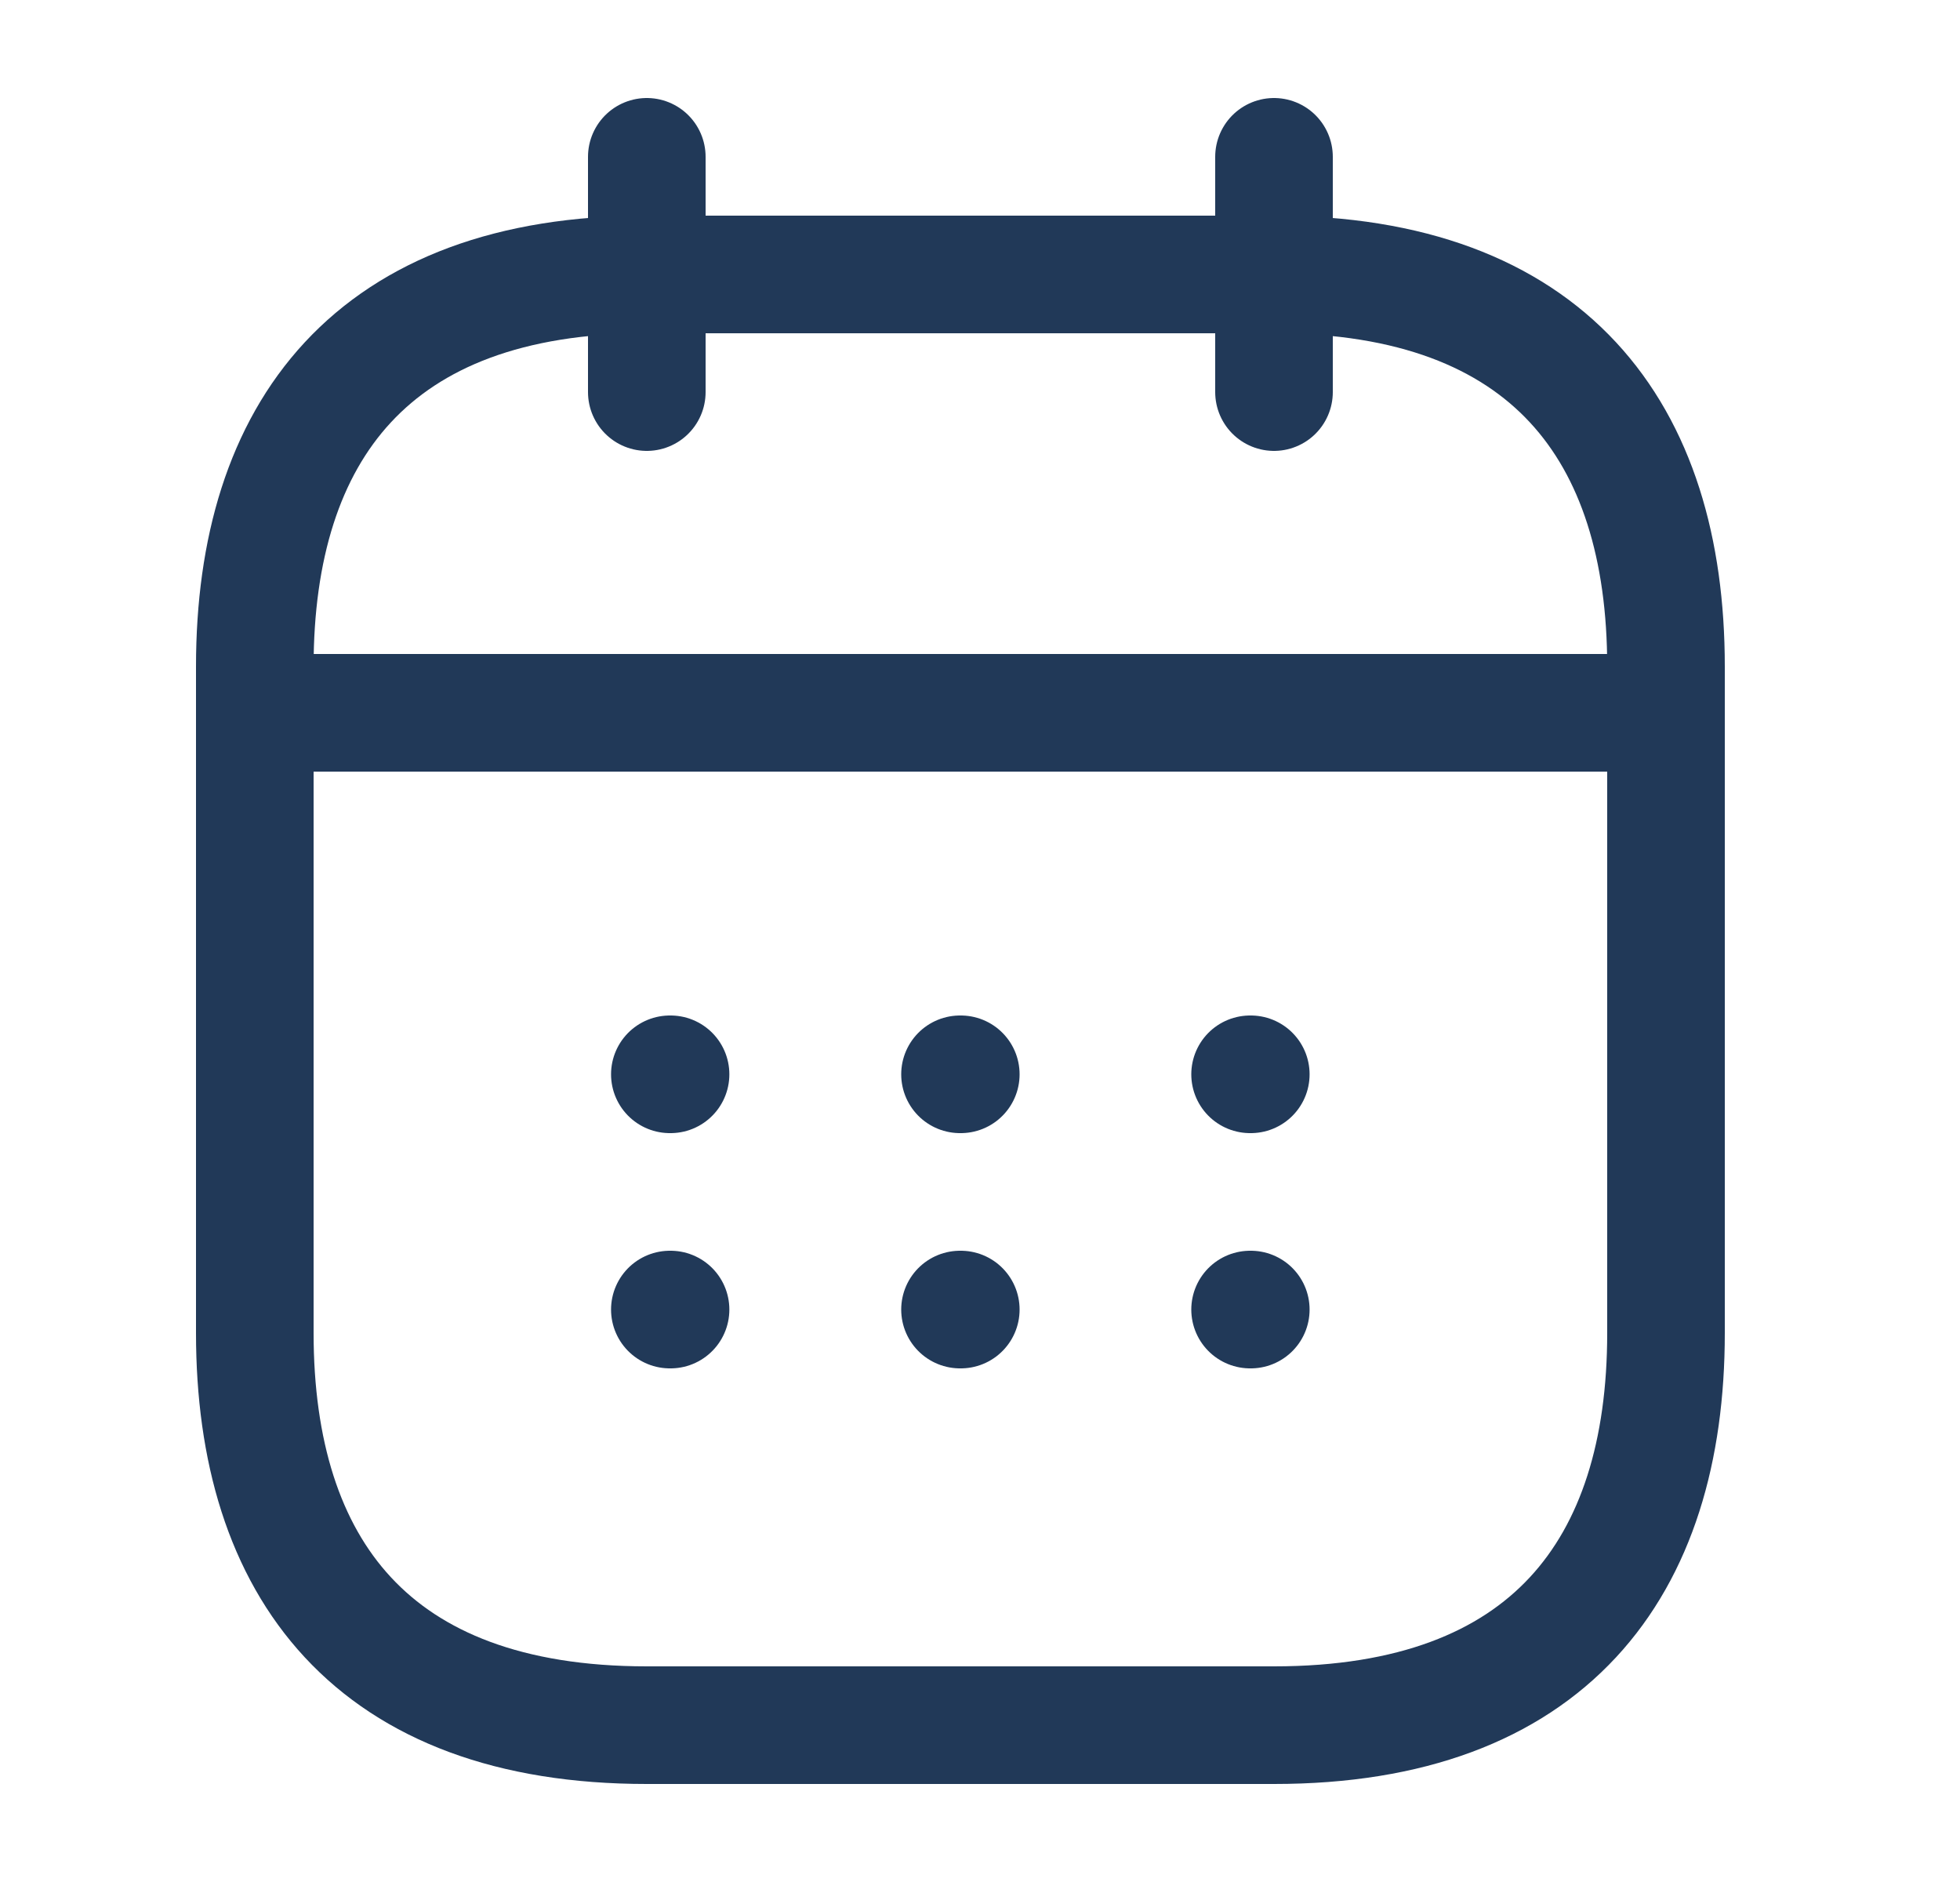 <svg width="25" height="24" viewBox="0 0 25 24" fill="none" xmlns="http://www.w3.org/2000/svg">
<path d="M8.25 2V5" stroke="#213958" stroke-width="1.5" stroke-miterlimit="10" stroke-linecap="round" stroke-linejoin="round"/>
<path d="M16.25 2V5" stroke="#213958" stroke-width="1.5" stroke-miterlimit="10" stroke-linecap="round" stroke-linejoin="round"/>
<path d="M3.75 9.09H20.75" stroke="#213958" stroke-width="1.5" stroke-miterlimit="10" stroke-linecap="round" stroke-linejoin="round"/>
<path d="M21.25 8.5V17C21.25 20 19.75 22 16.25 22H8.25C4.75 22 3.25 20 3.25 17V8.5C3.25 5.5 4.75 3.5 8.25 3.5H16.25C19.75 3.5 21.25 5.5 21.25 8.5Z" stroke="#213958" stroke-width="1.5" stroke-miterlimit="10" stroke-linecap="round" stroke-linejoin="round"/>
<path d="M15.945 13.7H15.954" stroke="#213958" stroke-width="1.5" stroke-linecap="round" stroke-linejoin="round"/>
<path d="M15.945 16.7H15.954" stroke="#213958" stroke-width="1.5" stroke-linecap="round" stroke-linejoin="round"/>
<path d="M12.245 13.7H12.255" stroke="#213958" stroke-width="1.5" stroke-linecap="round" stroke-linejoin="round"/>
<path d="M12.245 16.7H12.255" stroke="#213958" stroke-width="1.5" stroke-linecap="round" stroke-linejoin="round"/>
<path d="M8.544 13.7H8.553" stroke="#213958" stroke-width="1.5" stroke-linecap="round" stroke-linejoin="round"/>
<path d="M8.544 16.7H8.553" stroke="#213958" stroke-width="1.5" stroke-linecap="round" stroke-linejoin="round"/>
</svg>
